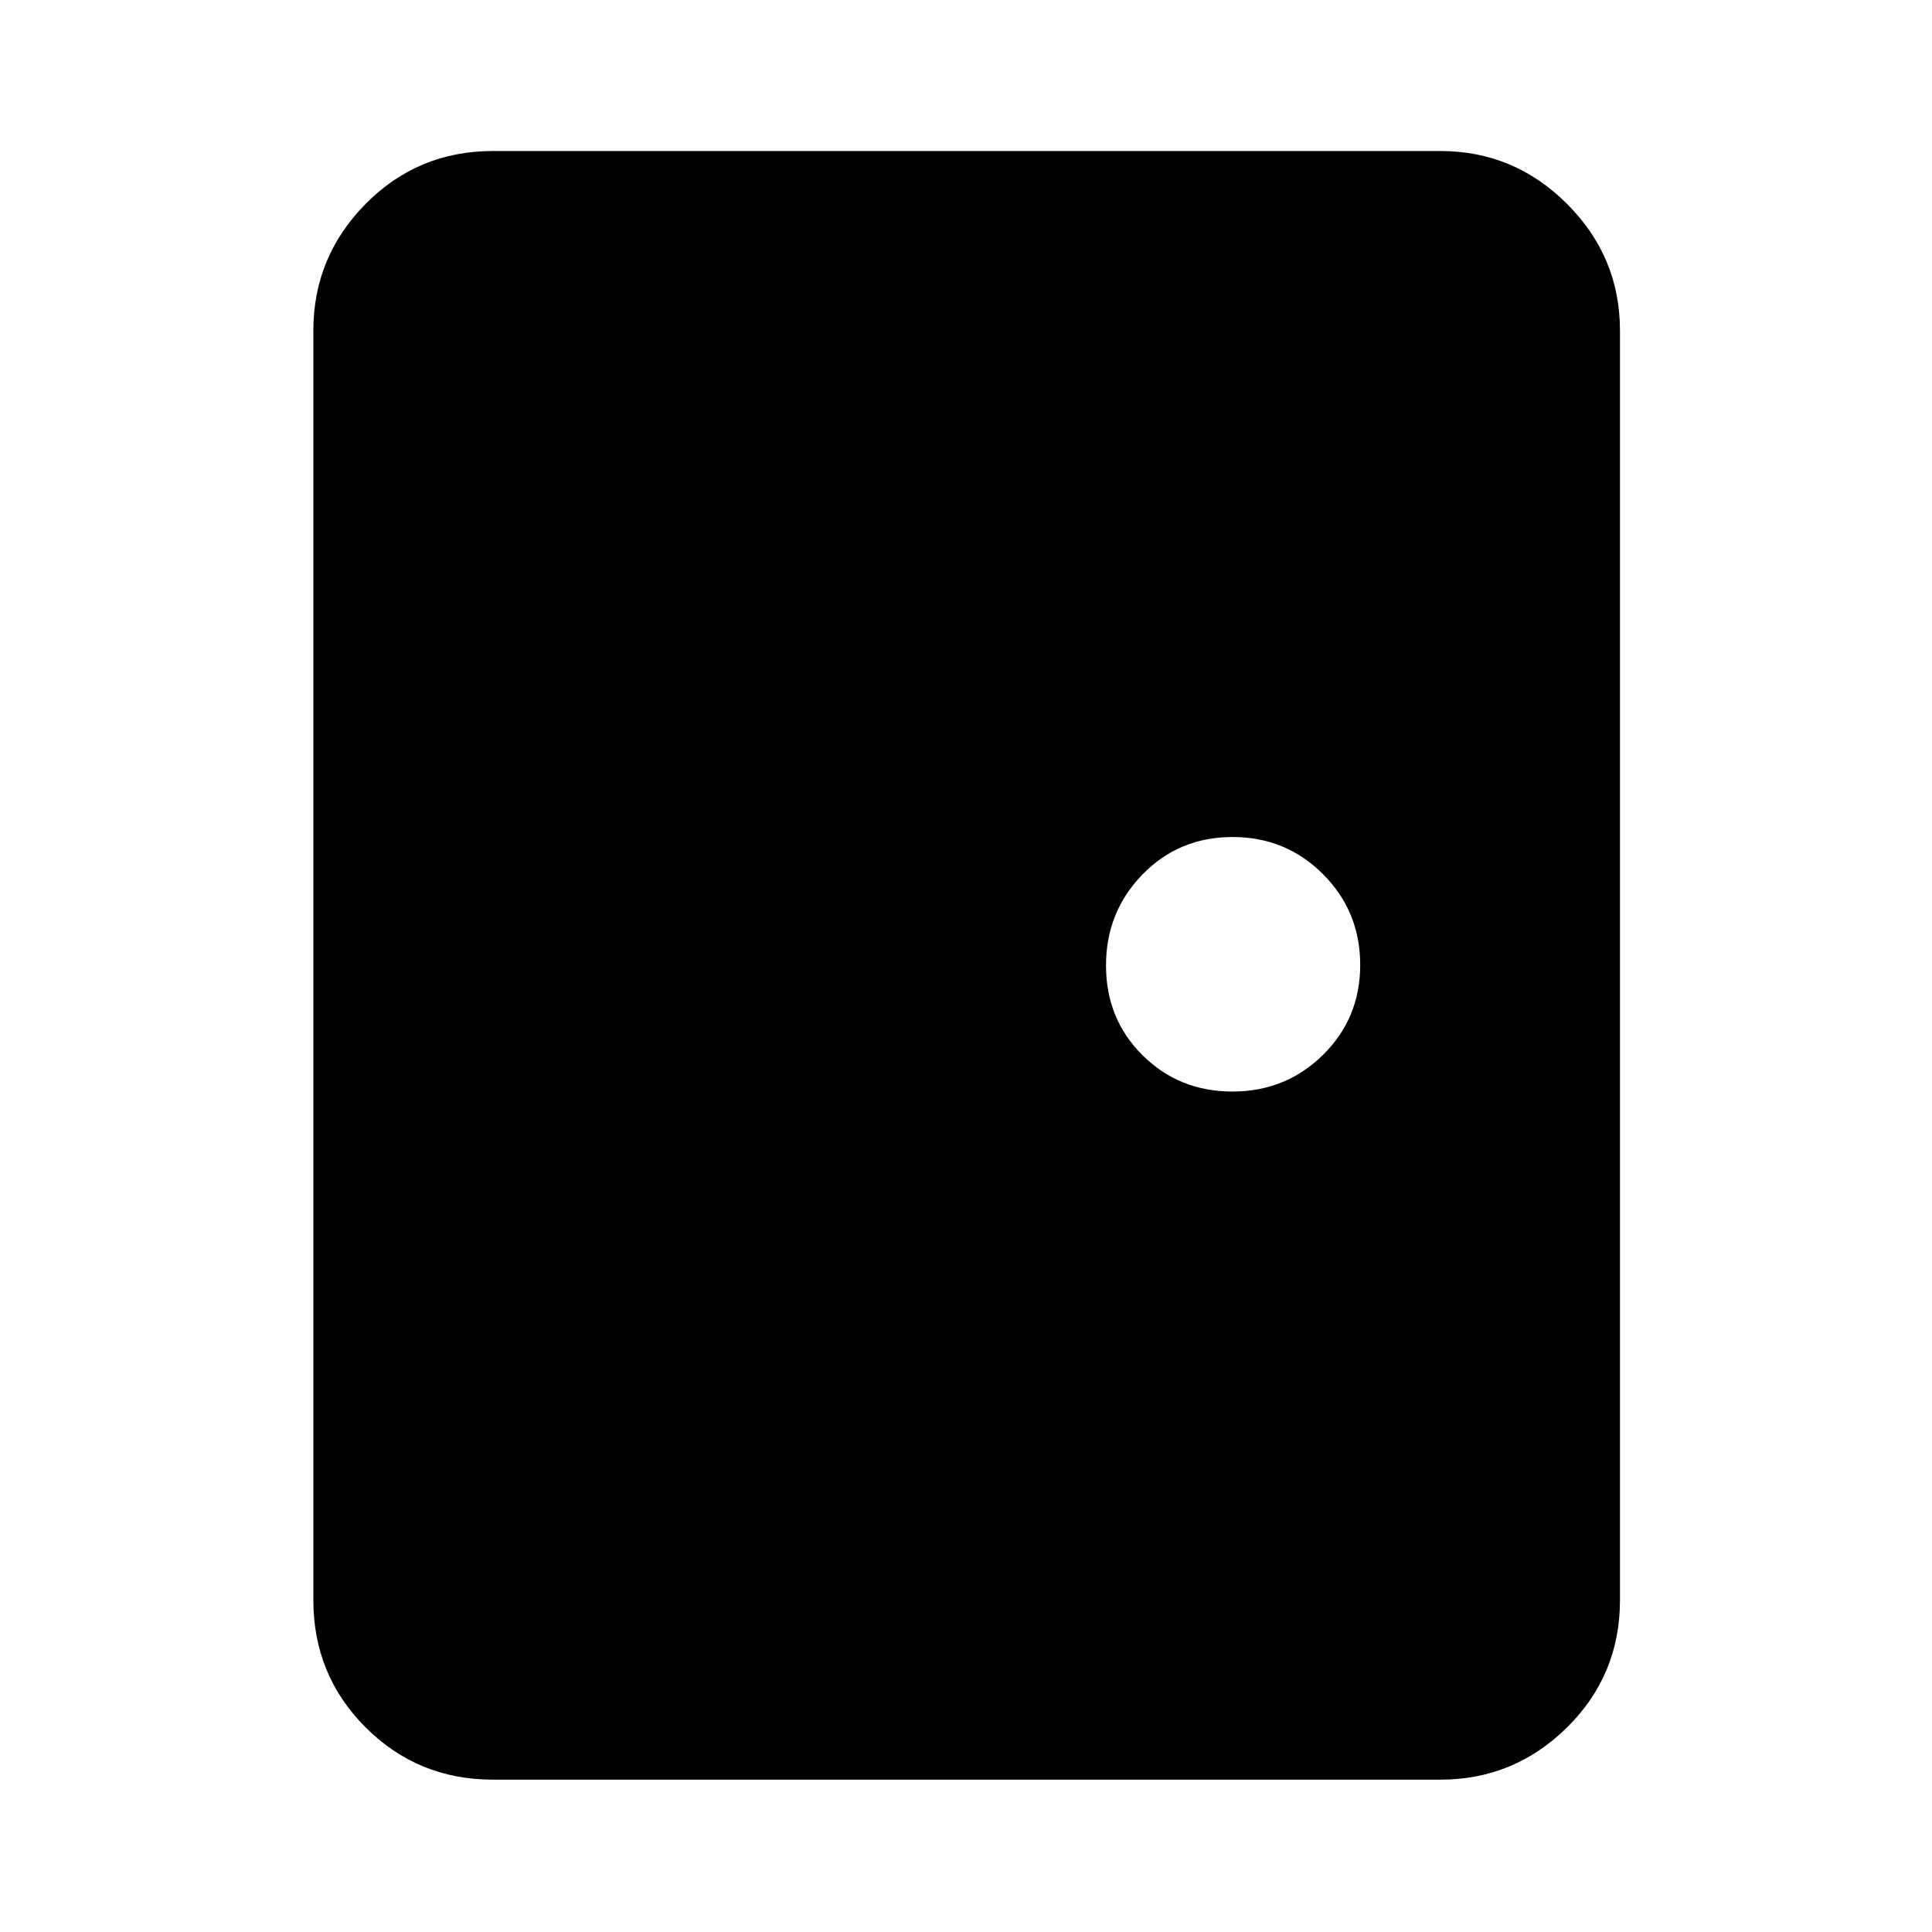 <svg xmlns="http://www.w3.org/2000/svg" height="40" viewBox="0 -960 960 960" width="40"><path d="M244.96-75.7q-37.33 0-63.29-25.97-25.97-25.96-25.97-63.29V-795.7q0-36.67 25.97-62.97 25.96-26.29 63.29-26.29H715.7q36.67 0 62.97 26.29 26.29 26.3 26.29 62.97v630.74q0 37.33-26.29 63.29-26.3 25.97-62.97 25.97H244.96ZM612.4-417.62q26.51 0 45-18.22 18.48-18.22 18.48-44.72 0-26.53-18.44-45.03t-45.03-18.5q-26.59 0-44.72 18.62-18.12 18.61-18.12 45.2 0 26.59 18.15 44.62 18.16 18.03 44.68 18.03Z"/></svg>